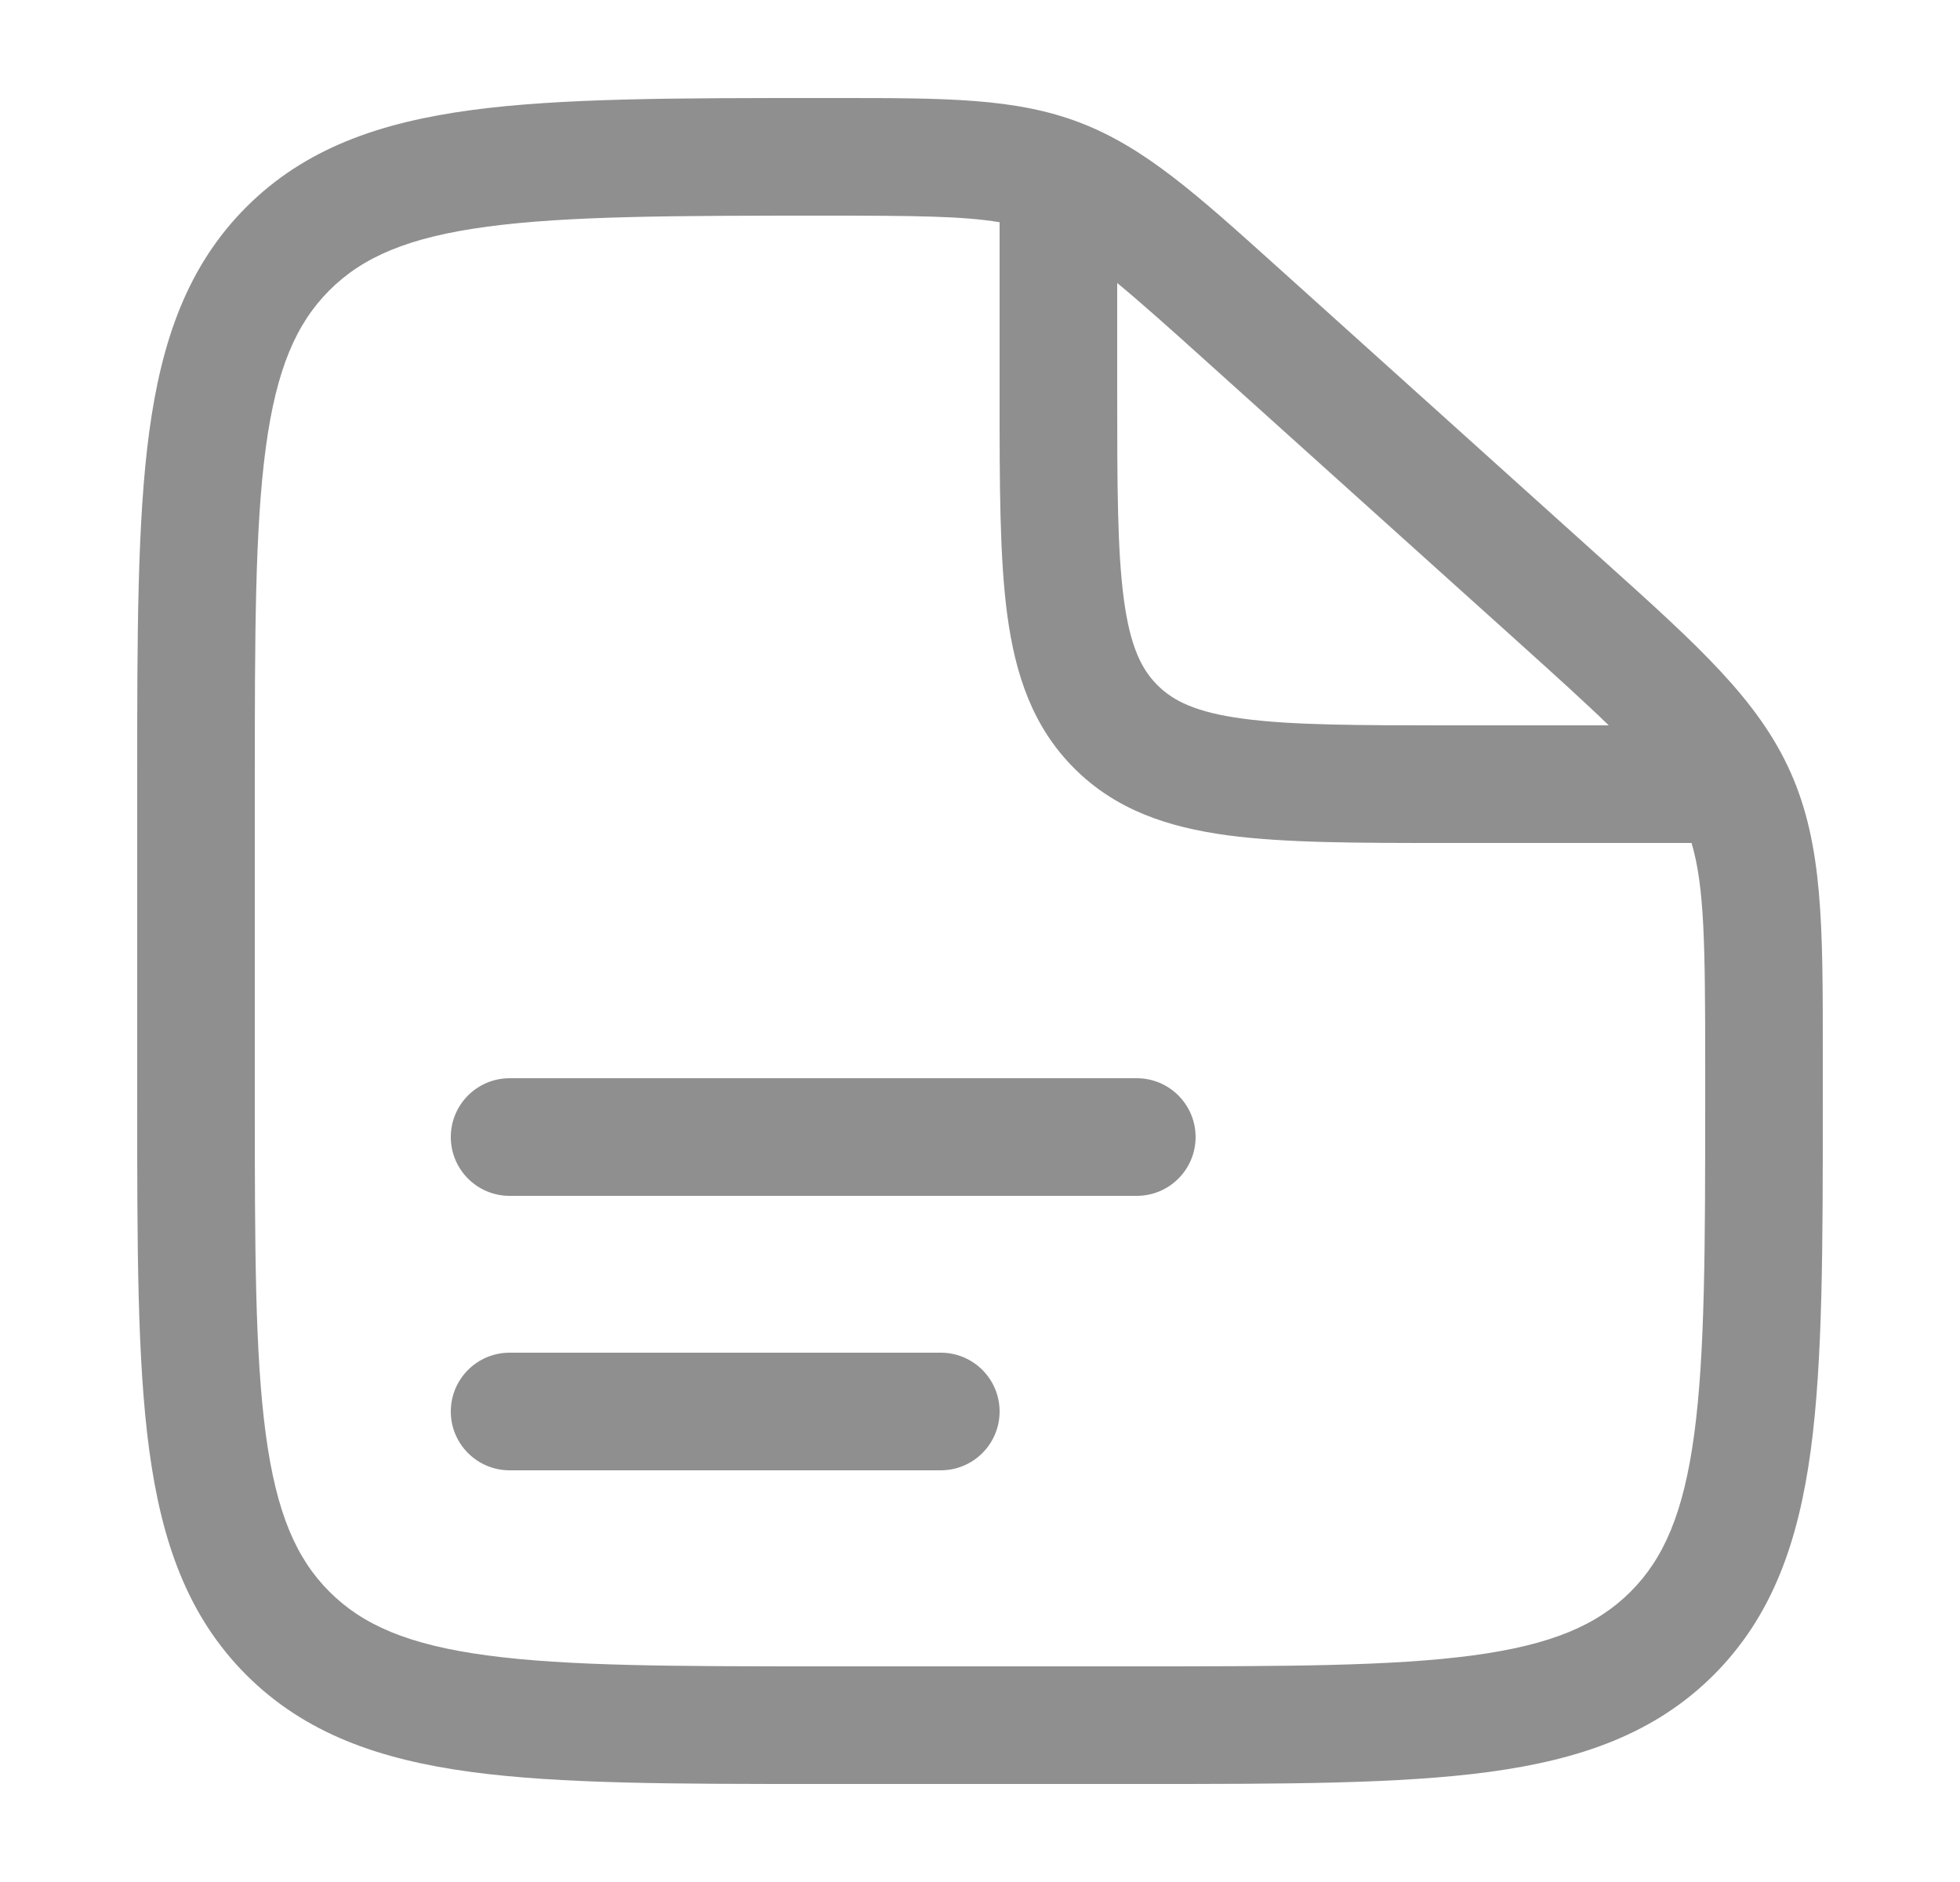 <svg width="25" height="24" viewBox="0 0 25 24" fill="none" xmlns="http://www.w3.org/2000/svg">
<path fill-rule="evenodd" clip-rule="evenodd" d="M5.75 14.5C5.75 14.086 6.086 13.75 6.5 13.75H14.5C14.914 13.75 15.25 14.086 15.25 14.5C15.25 14.914 14.914 15.25 14.5 15.25H6.5C6.086 15.25 5.75 14.914 5.75 14.5Z" fill="#8F8F8F"/>
<path fill-rule="evenodd" clip-rule="evenodd" d="M5.75 18C5.75 17.586 6.086 17.25 6.5 17.25H12C12.414 17.25 12.75 17.586 12.75 18C12.75 18.414 12.414 18.75 12 18.75H6.5C6.086 18.75 5.75 18.414 5.75 18Z" fill="#8F8F8F"/>
<path fill-rule="evenodd" clip-rule="evenodd" d="M12.75 2.834C12.29 2.756 11.662 2.75 10.53 2.75C8.613 2.75 7.251 2.752 6.218 2.89C5.206 3.025 4.625 3.279 4.202 3.702C3.779 4.125 3.525 4.705 3.39 5.711C3.252 6.739 3.25 8.093 3.25 10V14C3.25 15.907 3.252 17.262 3.39 18.289C3.525 19.295 3.779 19.875 4.202 20.298C4.625 20.721 5.205 20.975 6.211 21.11C7.239 21.248 8.593 21.25 10.5 21.25H14.5C16.407 21.25 17.762 21.248 18.789 21.11C19.795 20.975 20.375 20.721 20.798 20.298C21.221 19.875 21.475 19.295 21.61 18.289C21.748 17.262 21.75 15.907 21.75 14V13.563C21.75 12.027 21.739 11.299 21.576 10.75H18.446C17.314 10.75 16.388 10.75 15.657 10.652C14.893 10.549 14.231 10.327 13.702 9.798C13.173 9.269 12.951 8.607 12.848 7.843C12.75 7.112 12.75 6.187 12.75 5.054V2.834ZM14.25 3.609V5C14.25 6.2 14.252 7.024 14.335 7.643C14.415 8.241 14.559 8.534 14.763 8.737C14.966 8.941 15.259 9.085 15.857 9.165C16.476 9.248 17.3 9.25 18.5 9.25H20.52C20.223 8.962 19.843 8.618 19.35 8.174L15.391 4.611C14.906 4.174 14.545 3.852 14.25 3.609ZM10.675 1.25C12.06 1.25 12.955 1.249 13.778 1.565C14.601 1.881 15.263 2.477 16.287 3.399C16.323 3.431 16.358 3.464 16.395 3.496L20.353 7.059C20.396 7.097 20.437 7.134 20.478 7.171C21.662 8.236 22.427 8.925 22.839 9.849C23.251 10.773 23.25 11.803 23.25 13.395C23.25 13.45 23.25 13.506 23.25 13.563V14.056C23.25 15.894 23.25 17.35 23.097 18.489C22.939 19.661 22.607 20.61 21.859 21.359C21.11 22.107 20.161 22.439 18.989 22.597C17.85 22.75 16.394 22.75 14.556 22.75H10.444C8.606 22.75 7.15 22.75 6.011 22.597C4.839 22.439 3.89 22.107 3.141 21.359C2.393 20.61 2.061 19.661 1.903 18.489C1.75 17.35 1.75 15.894 1.75 14.056V9.944C1.75 8.106 1.75 6.65 1.903 5.511C2.061 4.339 2.393 3.39 3.141 2.641C3.89 1.892 4.842 1.561 6.019 1.403C7.163 1.25 8.626 1.25 10.473 1.25L10.53 1.25C10.579 1.25 10.627 1.25 10.675 1.25Z" fill="#8F8F8F"/>
</svg>
